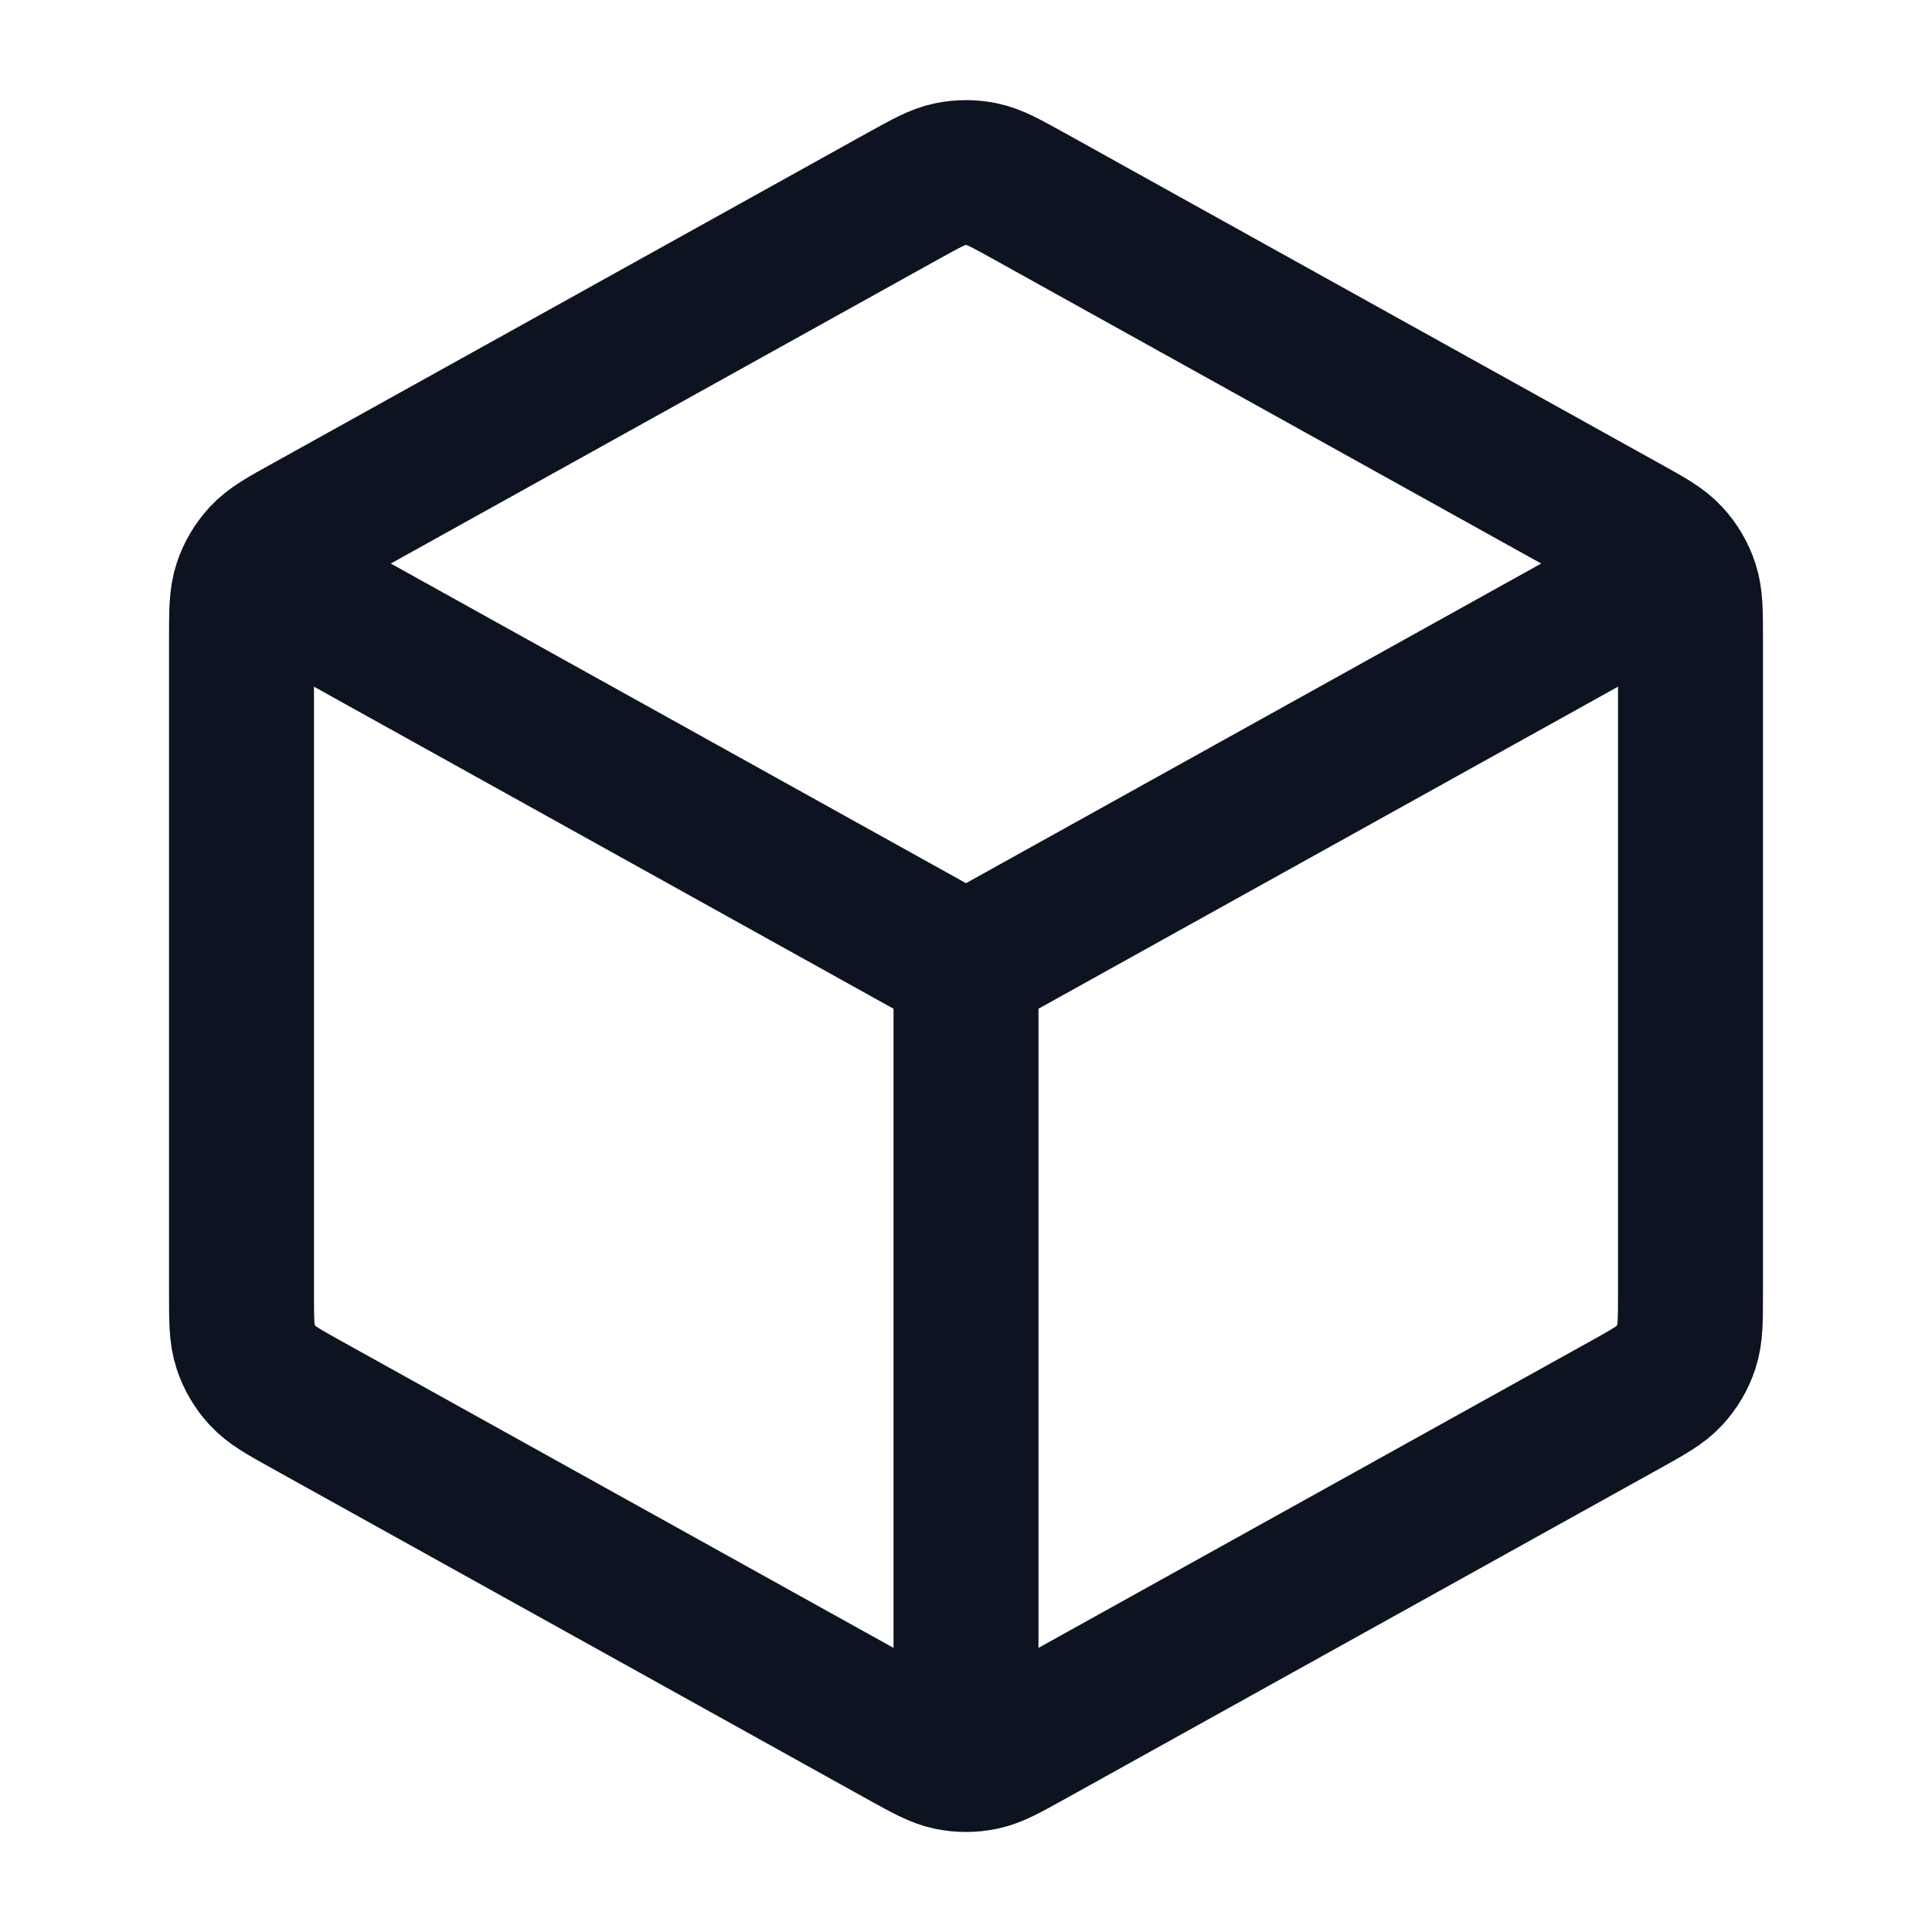 <svg width="20" height="20" viewBox="0 0 20 20" fill="none" xmlns="http://www.w3.org/2000/svg">
<path d="M17.083 6.065L10 10.001M10 10.001L2.917 6.065M10 10.001L10 17.917M17.5 13.383V6.618C17.5 6.333 17.5 6.19 17.458 6.063C17.421 5.95 17.36 5.847 17.279 5.759C17.189 5.661 17.064 5.591 16.814 5.453L10.648 2.027C10.411 1.896 10.293 1.83 10.168 1.804C10.057 1.781 9.943 1.781 9.832 1.804C9.707 1.83 9.589 1.896 9.352 2.027L3.186 5.453C2.936 5.591 2.811 5.661 2.721 5.759C2.64 5.847 2.579 5.95 2.542 6.063C2.5 6.19 2.5 6.333 2.5 6.618V13.383C2.5 13.668 2.5 13.811 2.542 13.938C2.579 14.051 2.64 14.154 2.721 14.242C2.811 14.34 2.936 14.409 3.186 14.548L9.352 17.974C9.589 18.105 9.707 18.171 9.832 18.197C9.943 18.22 10.057 18.22 10.168 18.197C10.293 18.171 10.411 18.105 10.648 17.974L16.814 14.548C17.064 14.409 17.189 14.34 17.279 14.242C17.36 14.154 17.421 14.051 17.458 13.938C17.5 13.811 17.5 13.668 17.5 13.383Z" stroke="#101828" stroke-width="1.5" stroke-linecap="round" stroke-linejoin="round"/>
<path d="M17.083 6.065L10 10.001M10 10.001L2.917 6.065M10 10.001L10 17.917M17.5 13.383V6.618C17.5 6.333 17.5 6.19 17.458 6.063C17.421 5.95 17.36 5.847 17.279 5.759C17.189 5.661 17.064 5.591 16.814 5.453L10.648 2.027C10.411 1.896 10.293 1.83 10.168 1.804C10.057 1.781 9.943 1.781 9.832 1.804C9.707 1.83 9.589 1.896 9.352 2.027L3.186 5.453C2.936 5.591 2.811 5.661 2.721 5.759C2.64 5.847 2.579 5.95 2.542 6.063C2.5 6.19 2.5 6.333 2.5 6.618V13.383C2.5 13.668 2.5 13.811 2.542 13.938C2.579 14.051 2.64 14.154 2.721 14.242C2.811 14.34 2.936 14.409 3.186 14.548L9.352 17.974C9.589 18.105 9.707 18.171 9.832 18.197C9.943 18.22 10.057 18.22 10.168 18.197C10.293 18.171 10.411 18.105 10.648 17.974L16.814 14.548C17.064 14.409 17.189 14.34 17.279 14.242C17.36 14.154 17.421 14.051 17.458 13.938C17.5 13.811 17.5 13.668 17.5 13.383Z" stroke="black" stroke-opacity="0.2" stroke-width="1.5" stroke-linecap="round" stroke-linejoin="round"/>
</svg>
